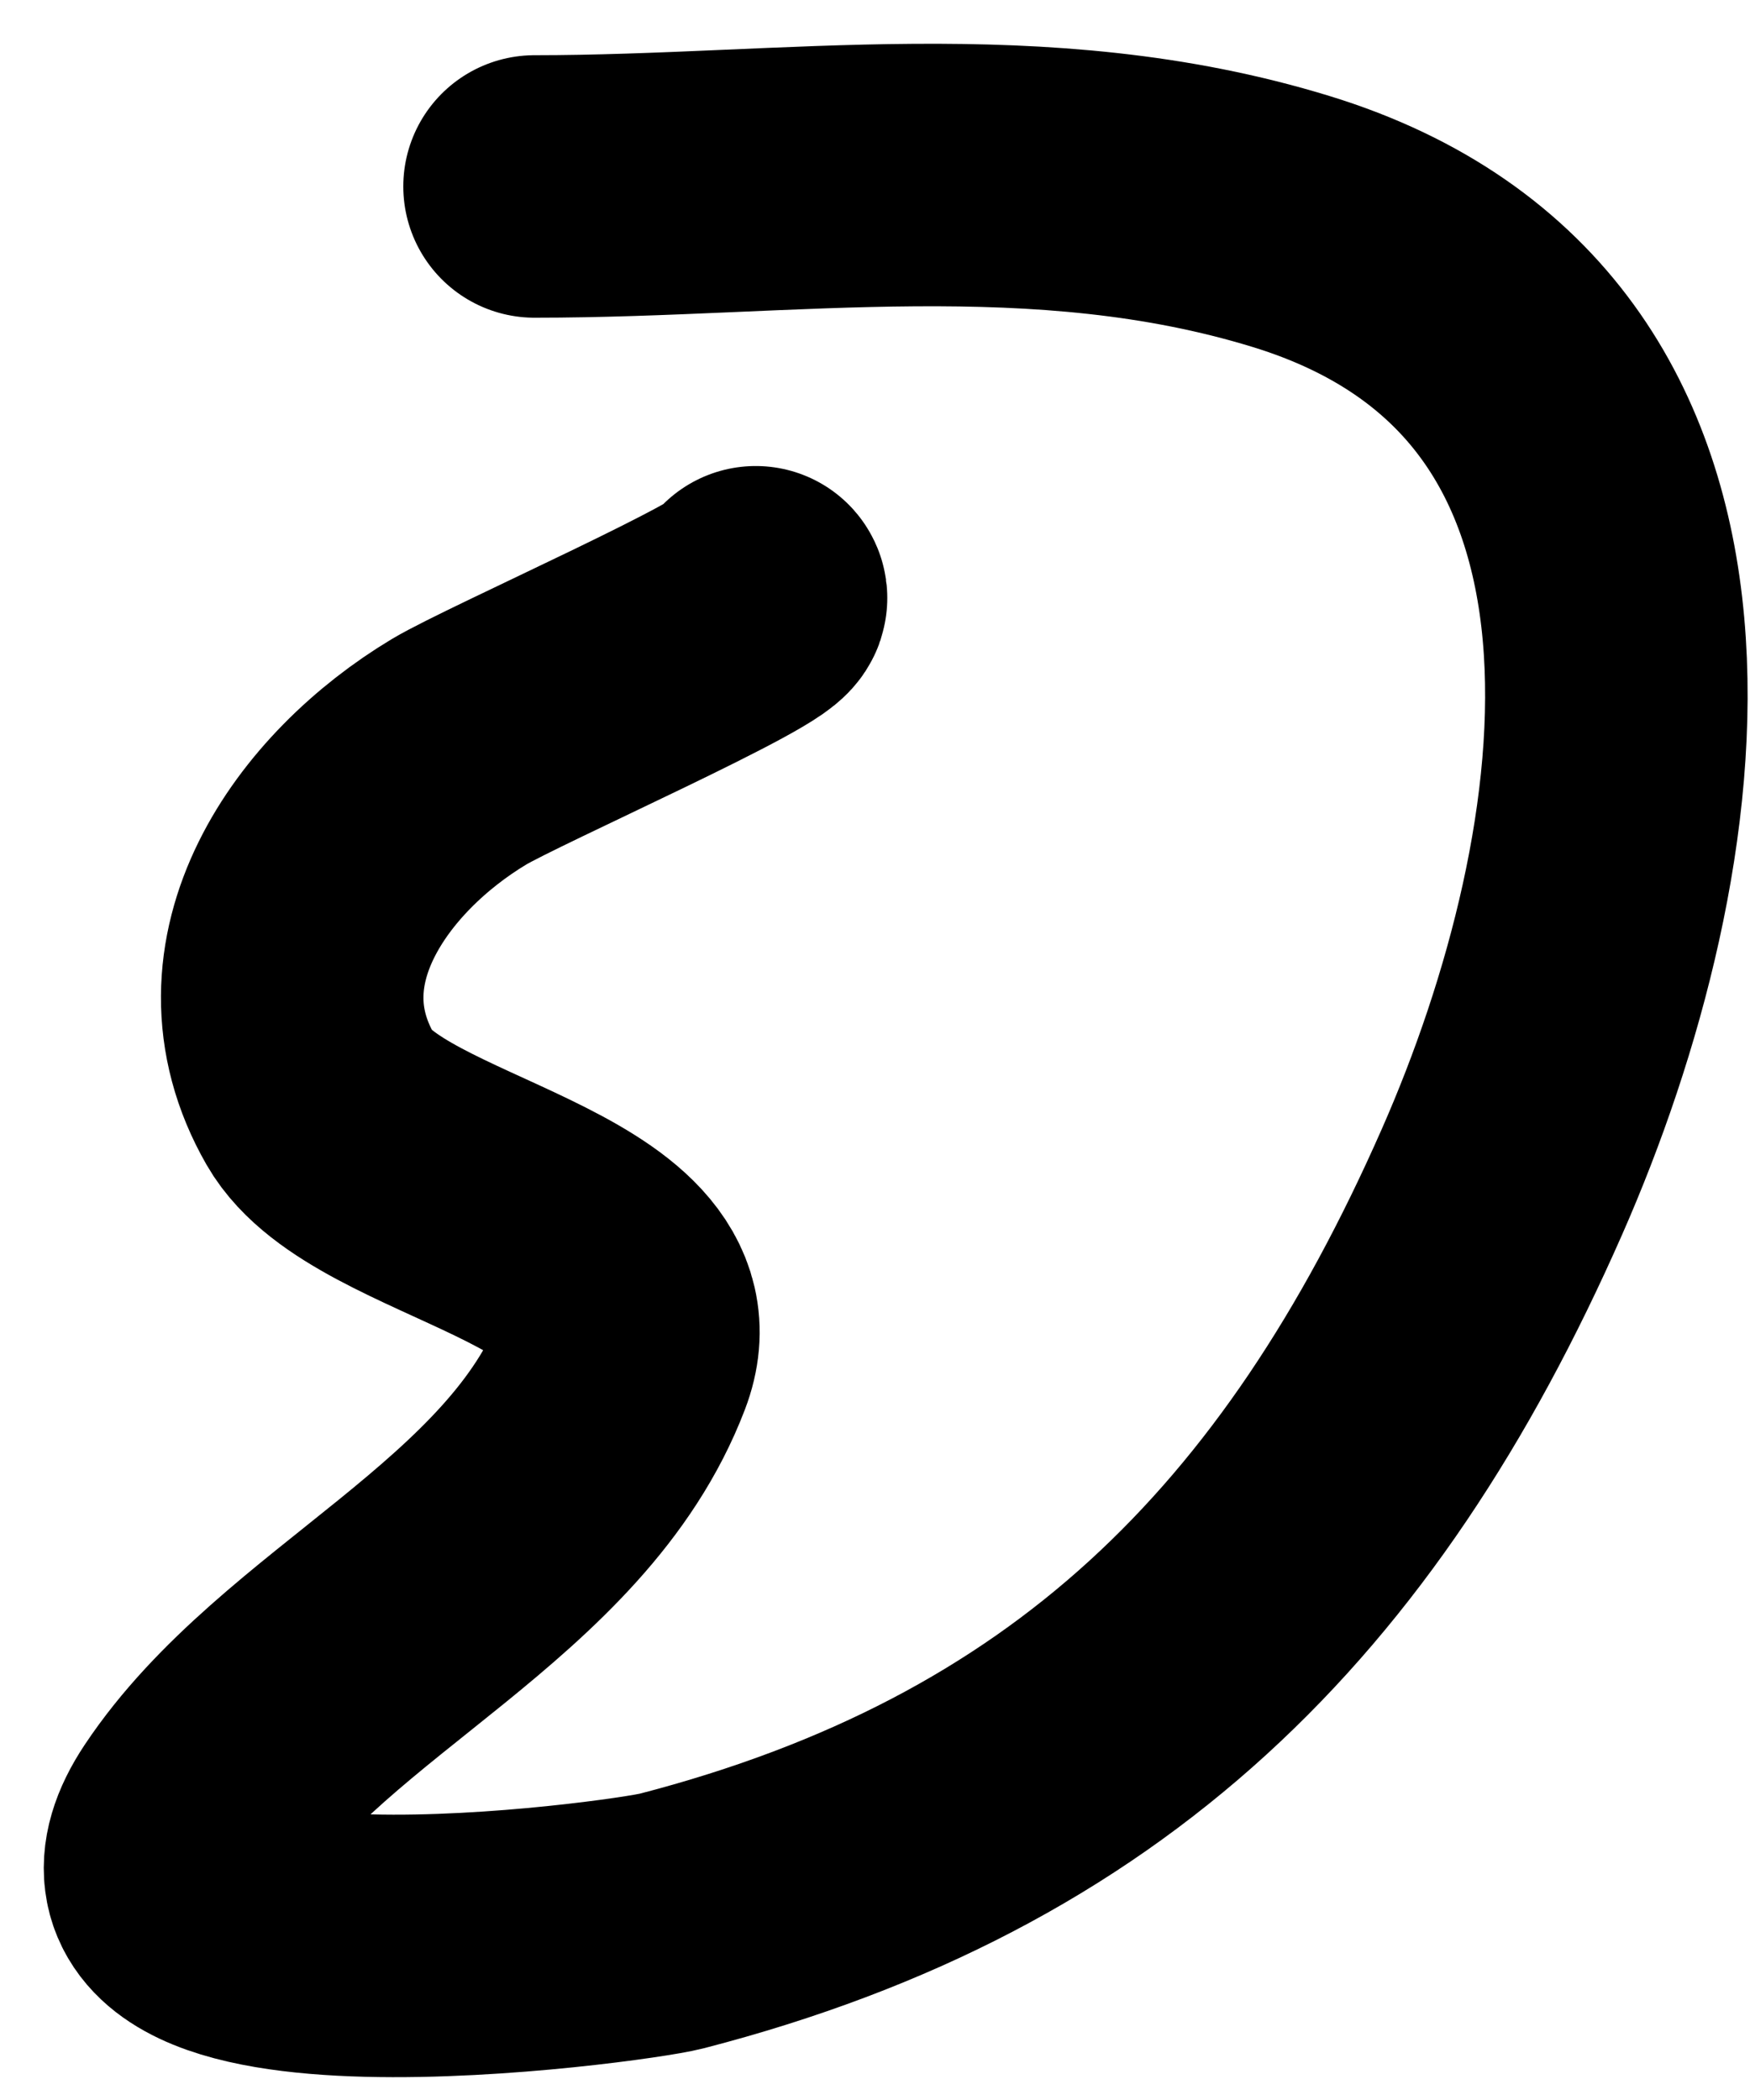     <svg
      id="logo"
      viewBox="0 0 20 24"
      fill="none"
      xmlns="http://www.w3.org/2000/svg"
    >
      <path
        id="animatedCurve"
        d="M8.637 6.826C8.757 6.962 5.751 8.289 5.246 8.592C3.913 9.392 2.756 10.987 3.661 12.564C4.321 13.714 7.707 14.018 7.112 15.574C6.248 17.837 3.495 18.853 2.217 20.771C0.752 22.967 7.173 22.085 7.674 21.955C12.418 20.726 15.196 17.977 17.165 13.507C18.814 9.765 19.718 4.055 14.757 2.532C11.884 1.65 9.027 2.131 6.109 2.131"
        stroke="white"
        stroke-width="3"
        stroke-linecap="round"></path>
    <style>
        path { stroke: #000; }
        @media (prefers-color-scheme: dark) {
            path { stroke: #FFF; }
        }
    </style>
</svg>
